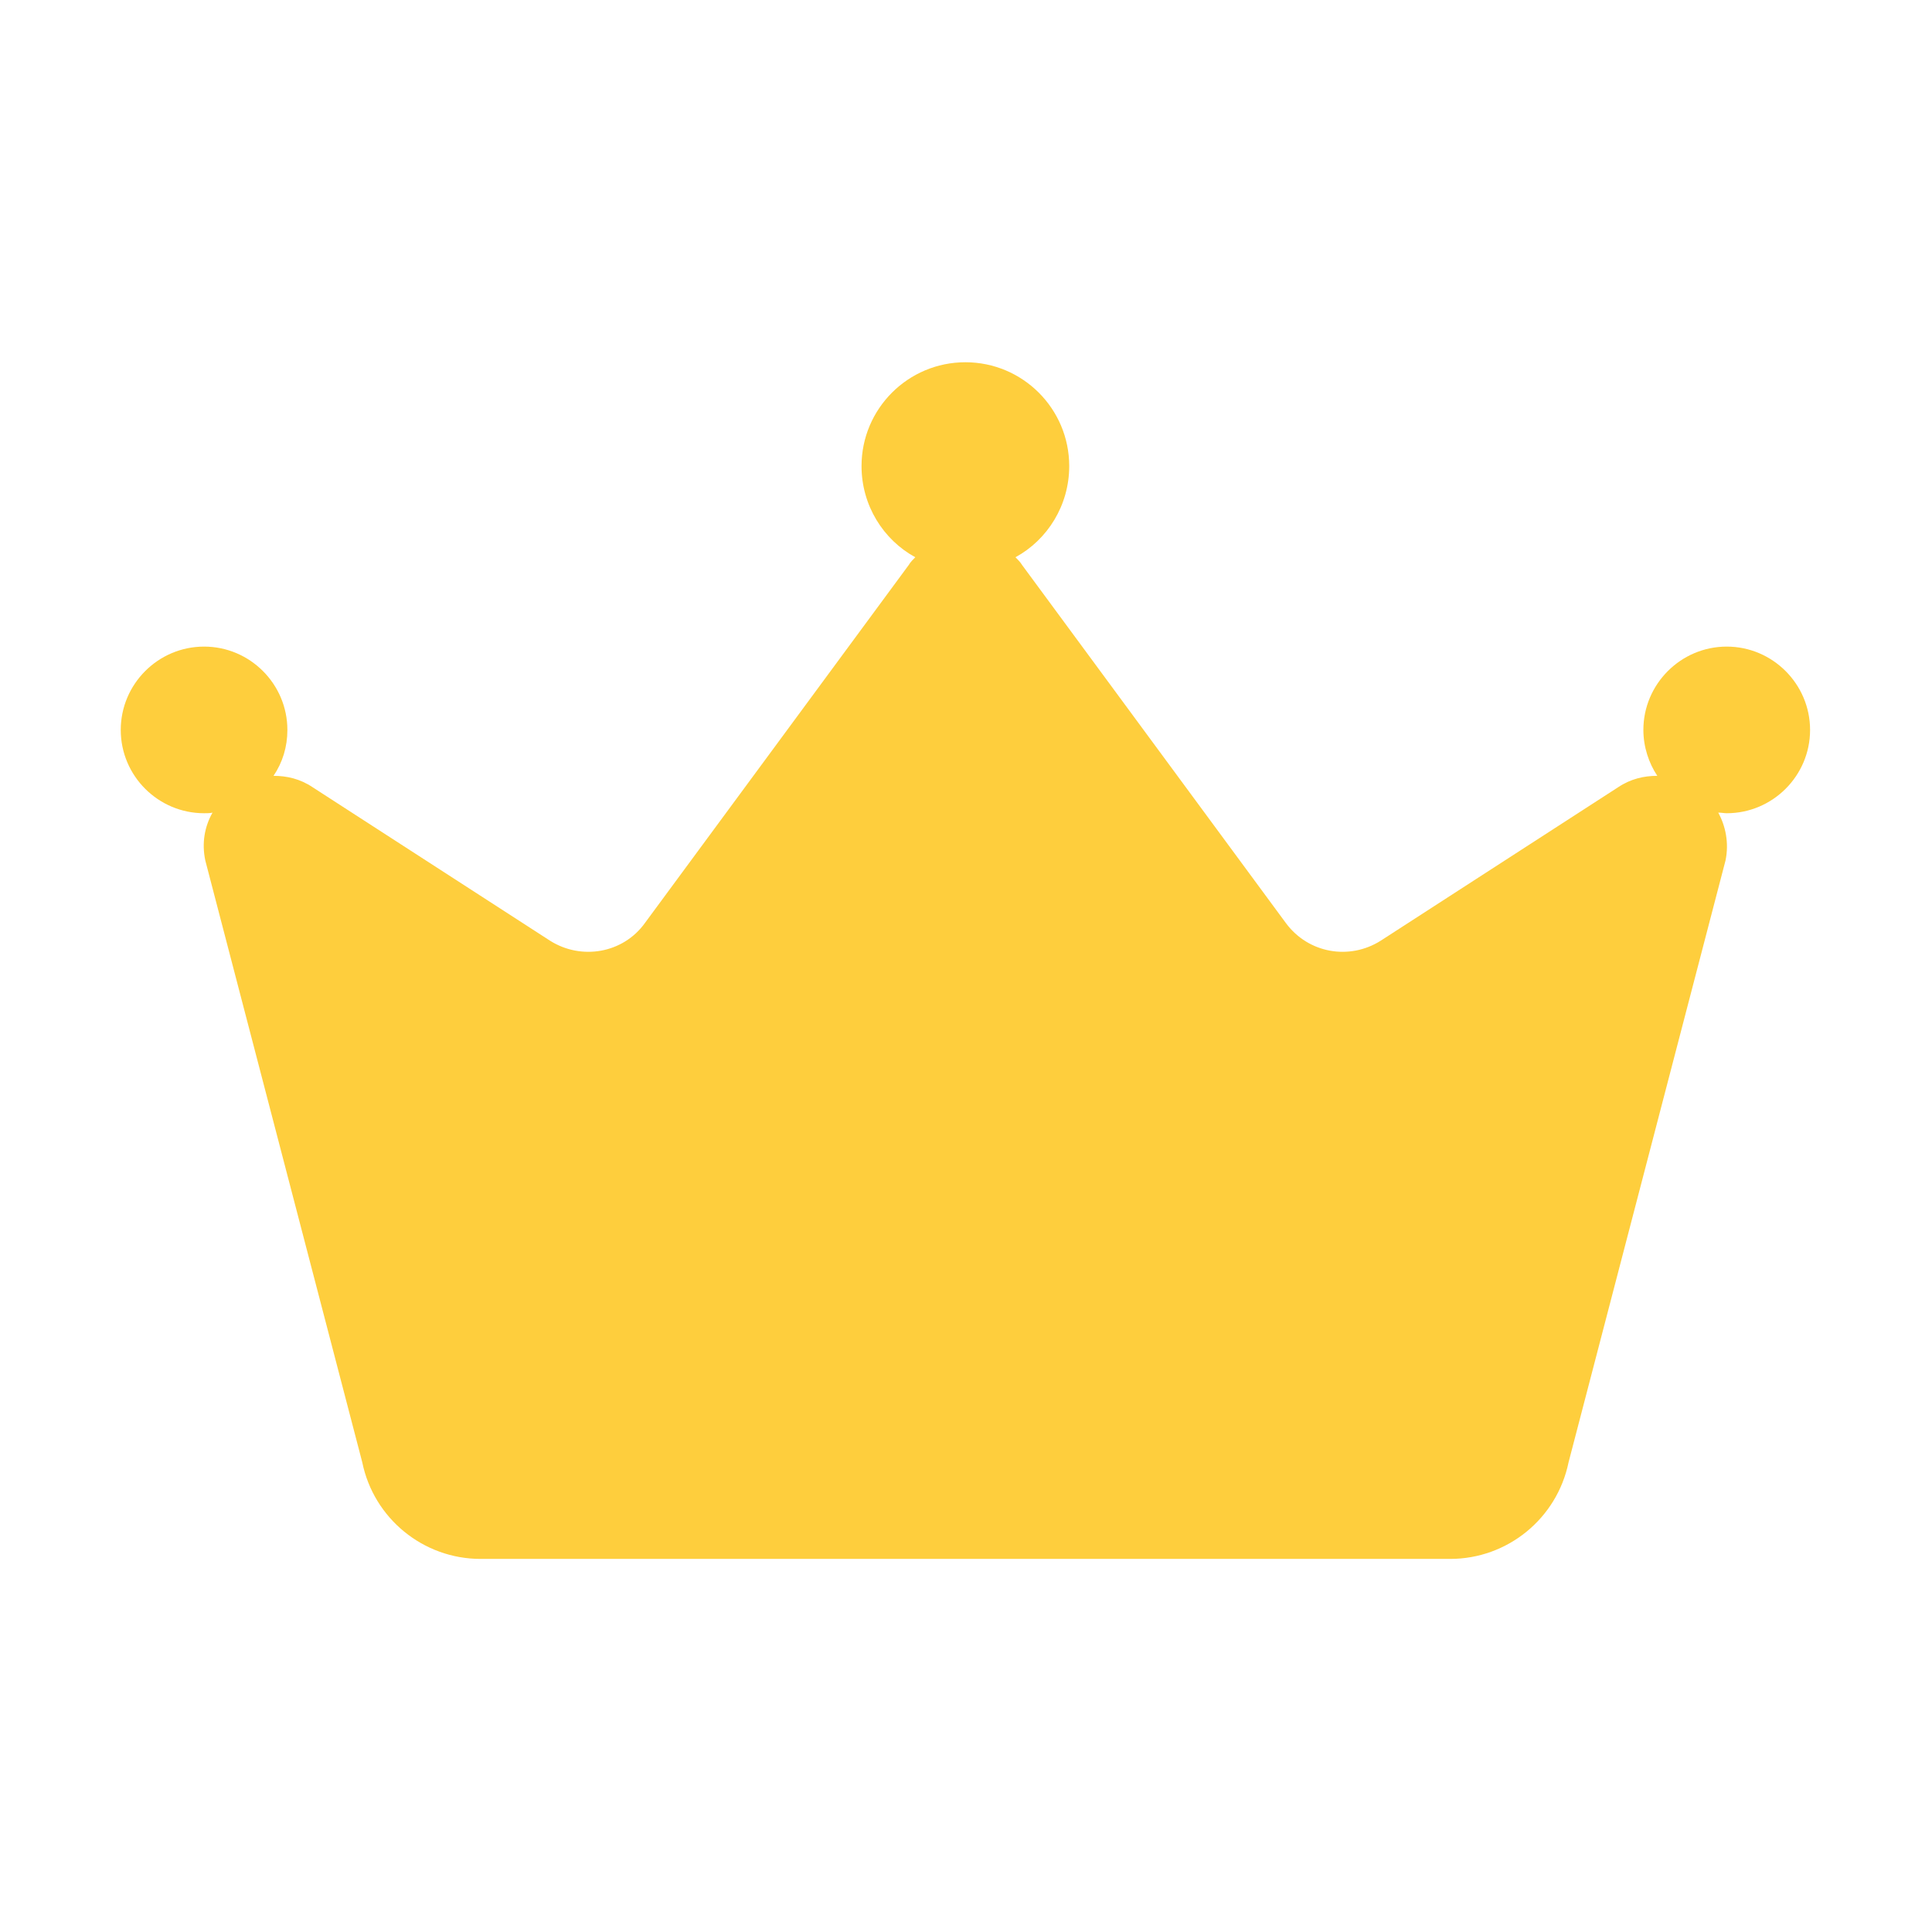 <svg width="28" height="28" viewBox="0 0 28 28" fill="none" xmlns="http://www.w3.org/2000/svg">
    <path
        d="M26.233 10.579C26.233 9.914 25.69 9.371 25.025 9.371C24.36 9.371 23.817 9.914 23.817 10.579C23.817 10.824 23.896 11.06 24.019 11.244C23.826 11.244 23.634 11.287 23.45 11.41L20.011 13.633C19.556 13.921 18.961 13.816 18.637 13.379L14.814 8.19C14.787 8.146 14.752 8.111 14.717 8.076C15.181 7.823 15.496 7.324 15.496 6.755C15.496 5.924 14.822 5.25 13.991 5.25C13.16 5.25 12.486 5.924 12.486 6.755C12.486 7.324 12.801 7.823 13.265 8.076C13.23 8.111 13.195 8.146 13.169 8.19L9.345 13.379C9.03 13.816 8.426 13.921 7.971 13.633L4.532 11.41C4.349 11.287 4.156 11.244 3.964 11.244C4.095 11.051 4.165 10.824 4.165 10.579C4.165 9.914 3.623 9.371 2.958 9.371C2.292 9.371 1.75 9.914 1.75 10.579C1.75 11.244 2.292 11.786 2.958 11.786C3.001 11.786 3.045 11.786 3.08 11.777C2.966 11.979 2.922 12.215 2.975 12.469L5.25 21.192C5.416 22.006 6.134 22.593 6.965 22.593H8.776H13.991H19.206H21.017C21.849 22.593 22.566 22.006 22.733 21.192L25.008 12.469C25.06 12.215 25.008 11.97 24.902 11.777C24.946 11.777 24.99 11.786 25.025 11.786C25.69 11.786 26.233 11.244 26.233 10.579Z"
        fill="#FECE3D" />
</svg>
